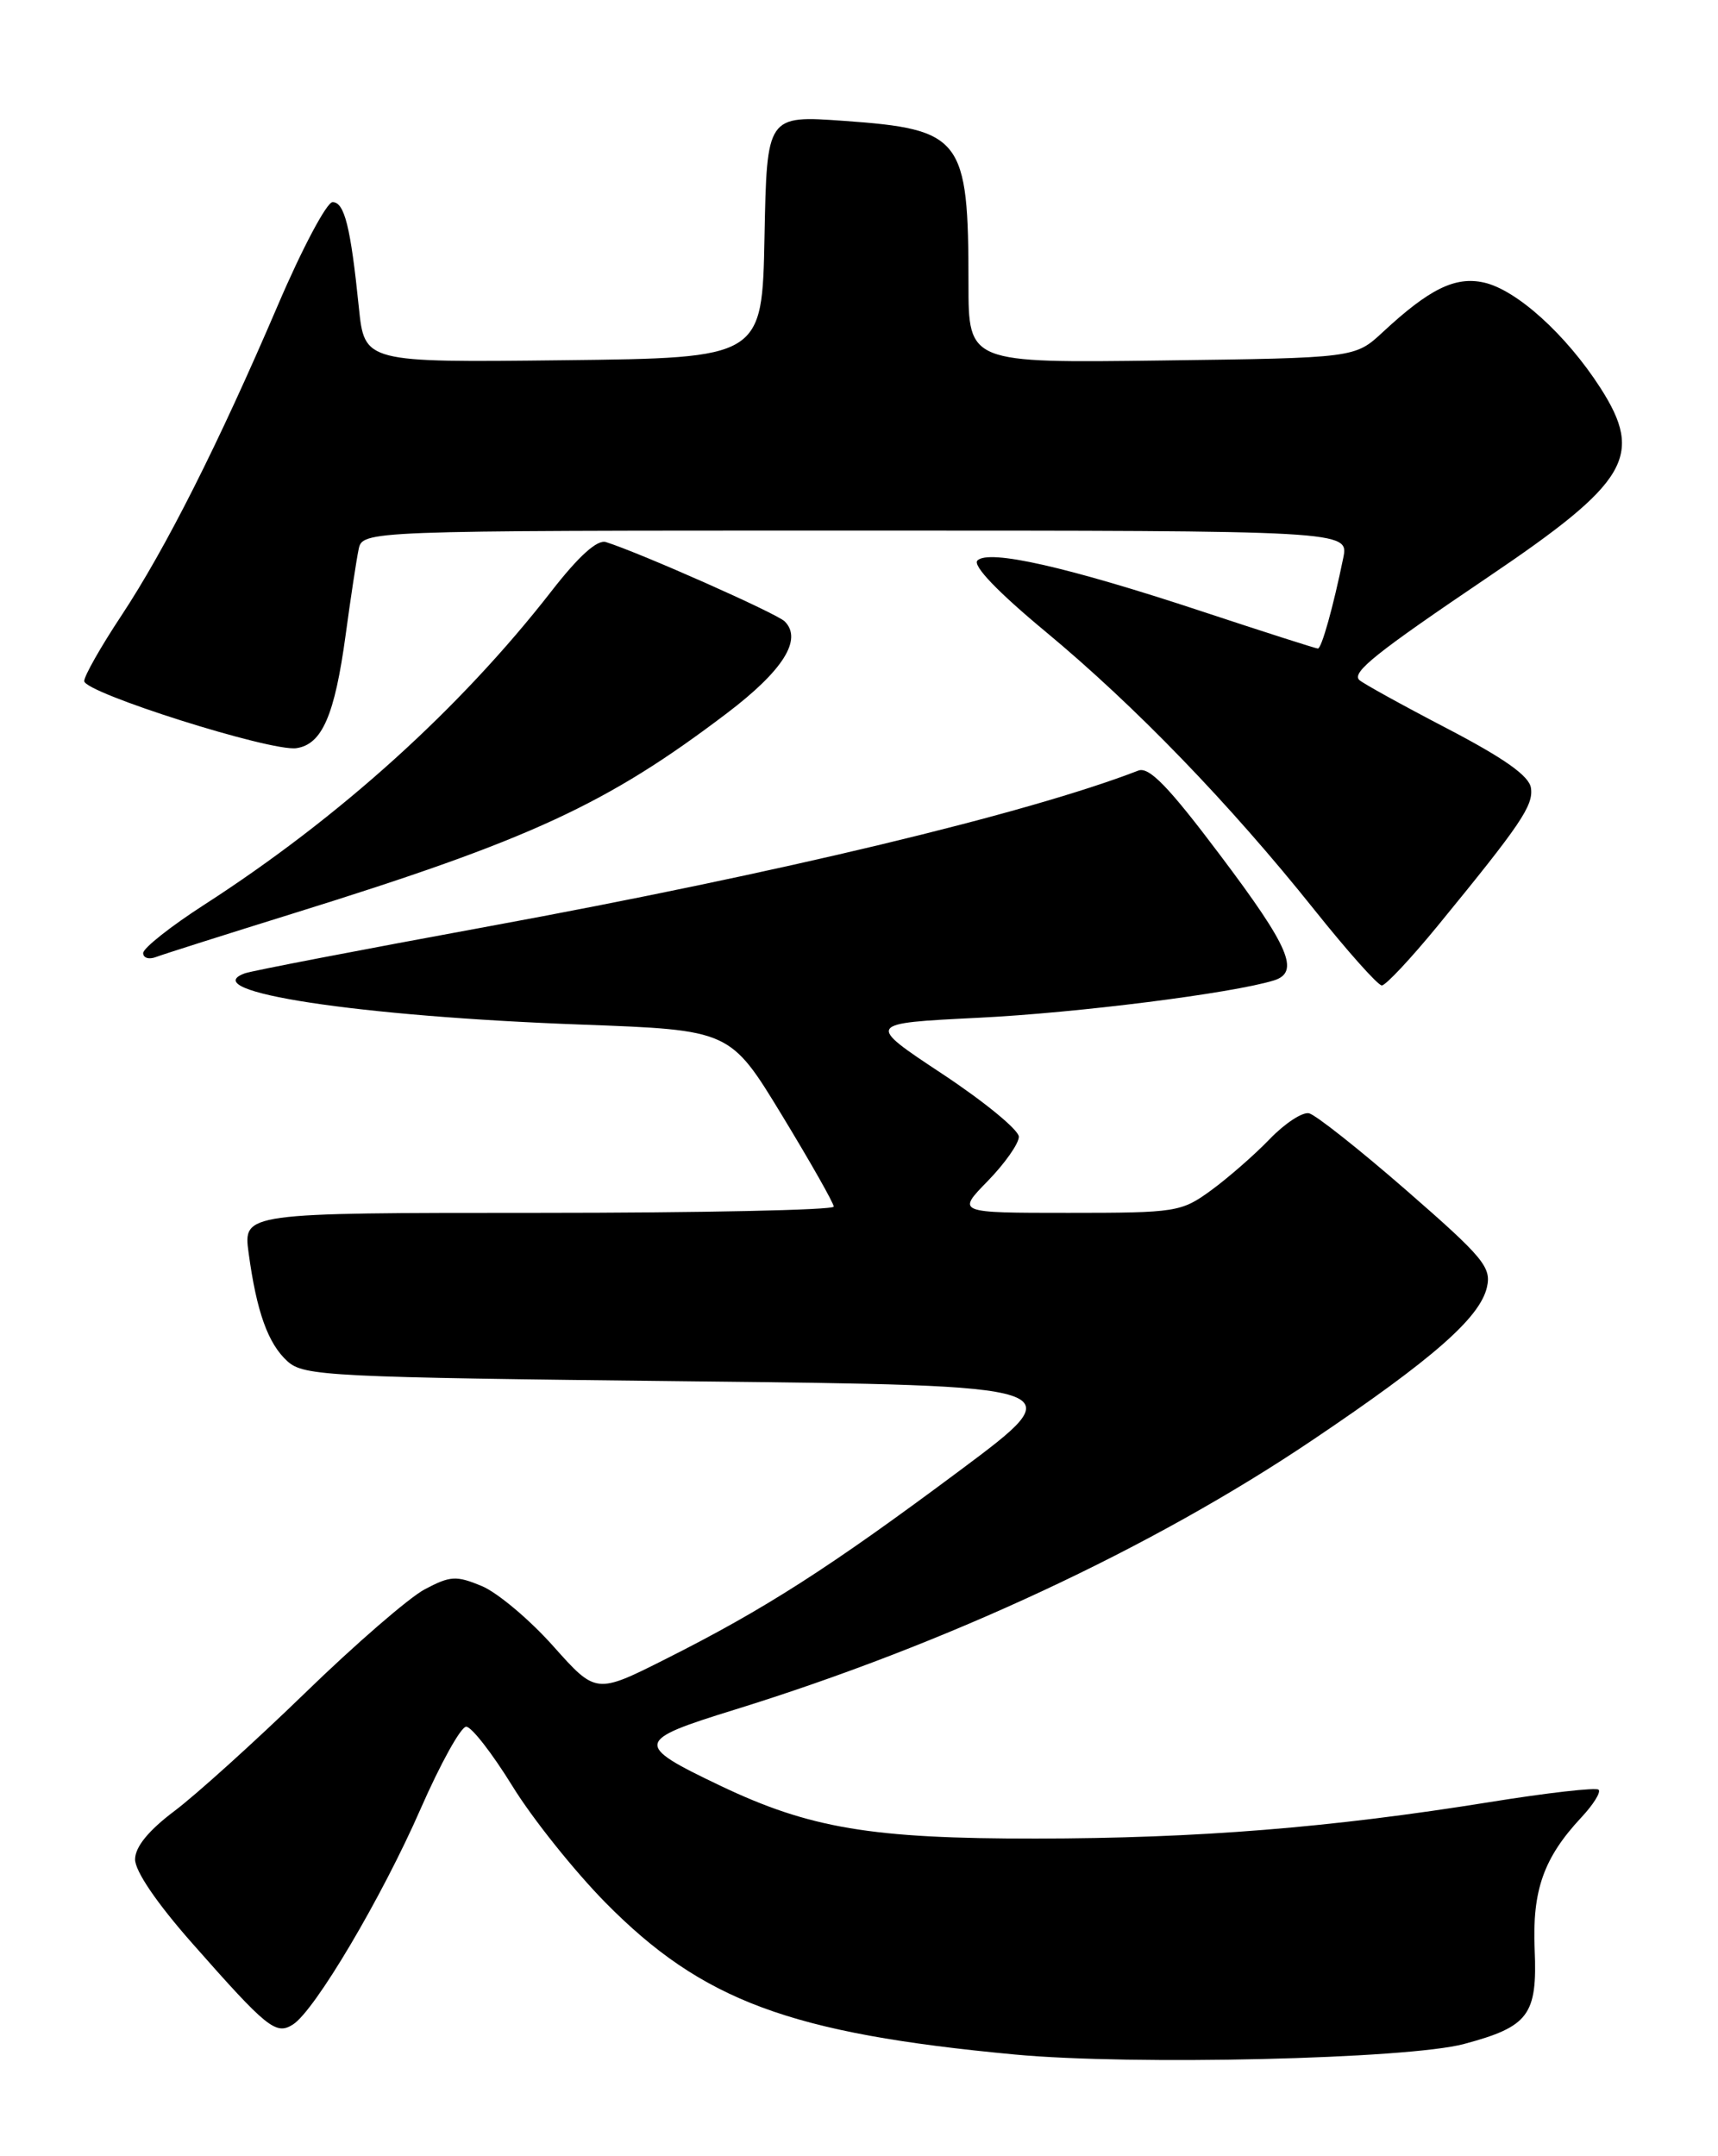<?xml version="1.0" encoding="UTF-8" standalone="no"?>
<!DOCTYPE svg PUBLIC "-//W3C//DTD SVG 1.1//EN" "http://www.w3.org/Graphics/SVG/1.1/DTD/svg11.dtd" >
<svg xmlns="http://www.w3.org/2000/svg" xmlns:xlink="http://www.w3.org/1999/xlink" version="1.1" viewBox="0 0 204 256">
 <g >
 <path fill="currentColor"
d=" M 173.84 242.68 C 181.53 240.62 182.56 239.25 182.23 231.46 C 181.93 224.42 183.30 220.57 187.79 215.76 C 189.20 214.25 190.12 212.78 189.82 212.49 C 189.53 212.20 183.71 212.86 176.90 213.96 C 158.01 217.00 142.26 218.27 123.00 218.29 C 103.47 218.31 96.13 217.08 85.48 211.99 C 75.28 207.12 75.37 206.66 87.20 203.00 C 112.41 195.19 136.82 183.80 155.89 170.95 C 170.15 161.35 175.73 156.45 176.56 152.84 C 177.11 150.46 176.15 149.30 167.01 141.34 C 161.43 136.48 156.22 132.36 155.44 132.18 C 154.66 132.00 152.56 133.38 150.76 135.25 C 148.97 137.11 145.84 139.84 143.82 141.32 C 140.26 143.91 139.68 144.00 126.86 144.00 C 113.59 144.00 113.59 144.00 117.30 140.21 C 119.33 138.12 120.99 135.76 120.98 134.96 C 120.97 134.16 116.88 130.80 111.89 127.50 C 102.82 121.50 102.82 121.50 116.16 120.84 C 127.93 120.26 146.26 117.94 151.25 116.41 C 154.39 115.44 153.13 112.48 144.92 101.58 C 138.77 93.40 136.44 91.00 135.17 91.49 C 121.95 96.60 92.57 103.64 58.00 109.99 C 42.88 112.77 29.86 115.27 29.08 115.56 C 23.08 117.72 42.51 120.68 69.10 121.65 C 86.70 122.30 86.70 122.30 92.85 132.41 C 96.23 137.97 99.00 142.85 99.00 143.26 C 99.00 143.67 83.22 144.00 63.94 144.00 C 28.88 144.00 28.88 144.00 29.52 148.75 C 30.47 155.75 31.82 159.53 34.14 161.63 C 36.08 163.38 39.06 163.53 81.85 164.00 C 127.50 164.50 127.50 164.50 114.00 174.57 C 98.51 186.12 90.82 191.05 79.09 196.95 C 70.77 201.14 70.77 201.14 65.68 195.43 C 62.89 192.30 59.07 189.09 57.21 188.31 C 54.17 187.05 53.47 187.09 50.43 188.70 C 48.57 189.69 42.18 195.22 36.23 201.00 C 30.27 206.78 23.30 213.07 20.74 215.00 C 17.66 217.31 16.06 219.26 16.04 220.74 C 16.01 222.13 18.62 225.96 22.84 230.74 C 31.72 240.81 32.75 241.65 34.78 240.37 C 37.38 238.73 45.34 225.29 49.95 214.75 C 52.30 209.39 54.73 205.00 55.36 205.01 C 55.99 205.01 58.45 208.18 60.84 212.05 C 63.22 215.92 68.20 222.14 71.89 225.89 C 83.40 237.56 93.82 241.43 120.50 243.93 C 134.44 245.24 167.14 244.47 173.84 242.68 Z  M 170.71 109.93 C 180.60 97.85 182.09 95.65 181.79 93.56 C 181.59 92.13 178.65 90.05 171.79 86.47 C 166.45 83.69 161.77 81.10 161.40 80.73 C 160.49 79.82 163.39 77.51 176.69 68.52 C 193.36 57.26 195.22 54.14 190.04 46.06 C 185.97 39.73 180.07 34.39 176.18 33.54 C 172.79 32.79 169.71 34.31 164.20 39.43 C 160.89 42.50 160.89 42.50 137.95 42.80 C 115.00 43.10 115.00 43.10 115.00 33.68 C 115.00 16.36 114.23 15.35 100.21 14.35 C 91.06 13.70 91.06 13.70 90.78 28.10 C 90.50 42.50 90.50 42.50 66.89 42.77 C 43.28 43.04 43.28 43.04 42.61 36.49 C 41.63 26.90 40.90 24.00 39.49 24.00 C 38.80 24.00 35.87 29.51 32.99 36.25 C 25.93 52.73 19.68 65.13 14.39 73.13 C 11.97 76.78 10.00 80.26 10.00 80.86 C 10.00 82.25 32.15 89.26 35.19 88.83 C 38.24 88.39 39.74 84.94 41.04 75.40 C 41.63 71.05 42.32 66.49 42.58 65.25 C 43.04 63.00 43.04 63.00 101.60 63.00 C 160.16 63.00 160.16 63.00 159.50 66.25 C 158.31 72.07 156.93 77.00 156.49 77.00 C 156.25 77.00 150.01 75.00 142.63 72.56 C 126.75 67.31 117.40 65.19 116.06 66.55 C 115.47 67.15 118.48 70.29 124.16 75.00 C 134.80 83.83 146.02 95.44 156.04 107.98 C 160.00 112.94 163.62 117.00 164.08 117.00 C 164.54 117.00 167.52 113.82 170.71 109.93 Z  M 34.79 108.46 C 62.99 99.69 72.04 95.51 86.29 84.70 C 92.99 79.62 95.32 75.92 93.18 73.78 C 92.23 72.83 76.04 65.65 71.95 64.36 C 70.92 64.04 68.73 66.01 65.48 70.19 C 54.63 84.13 40.32 97.06 24.25 107.42 C 20.26 109.99 17.00 112.57 17.00 113.16 C 17.00 113.74 17.69 113.95 18.54 113.62 C 19.38 113.30 26.69 110.98 34.79 108.46 Z "/>
</g>
</svg>